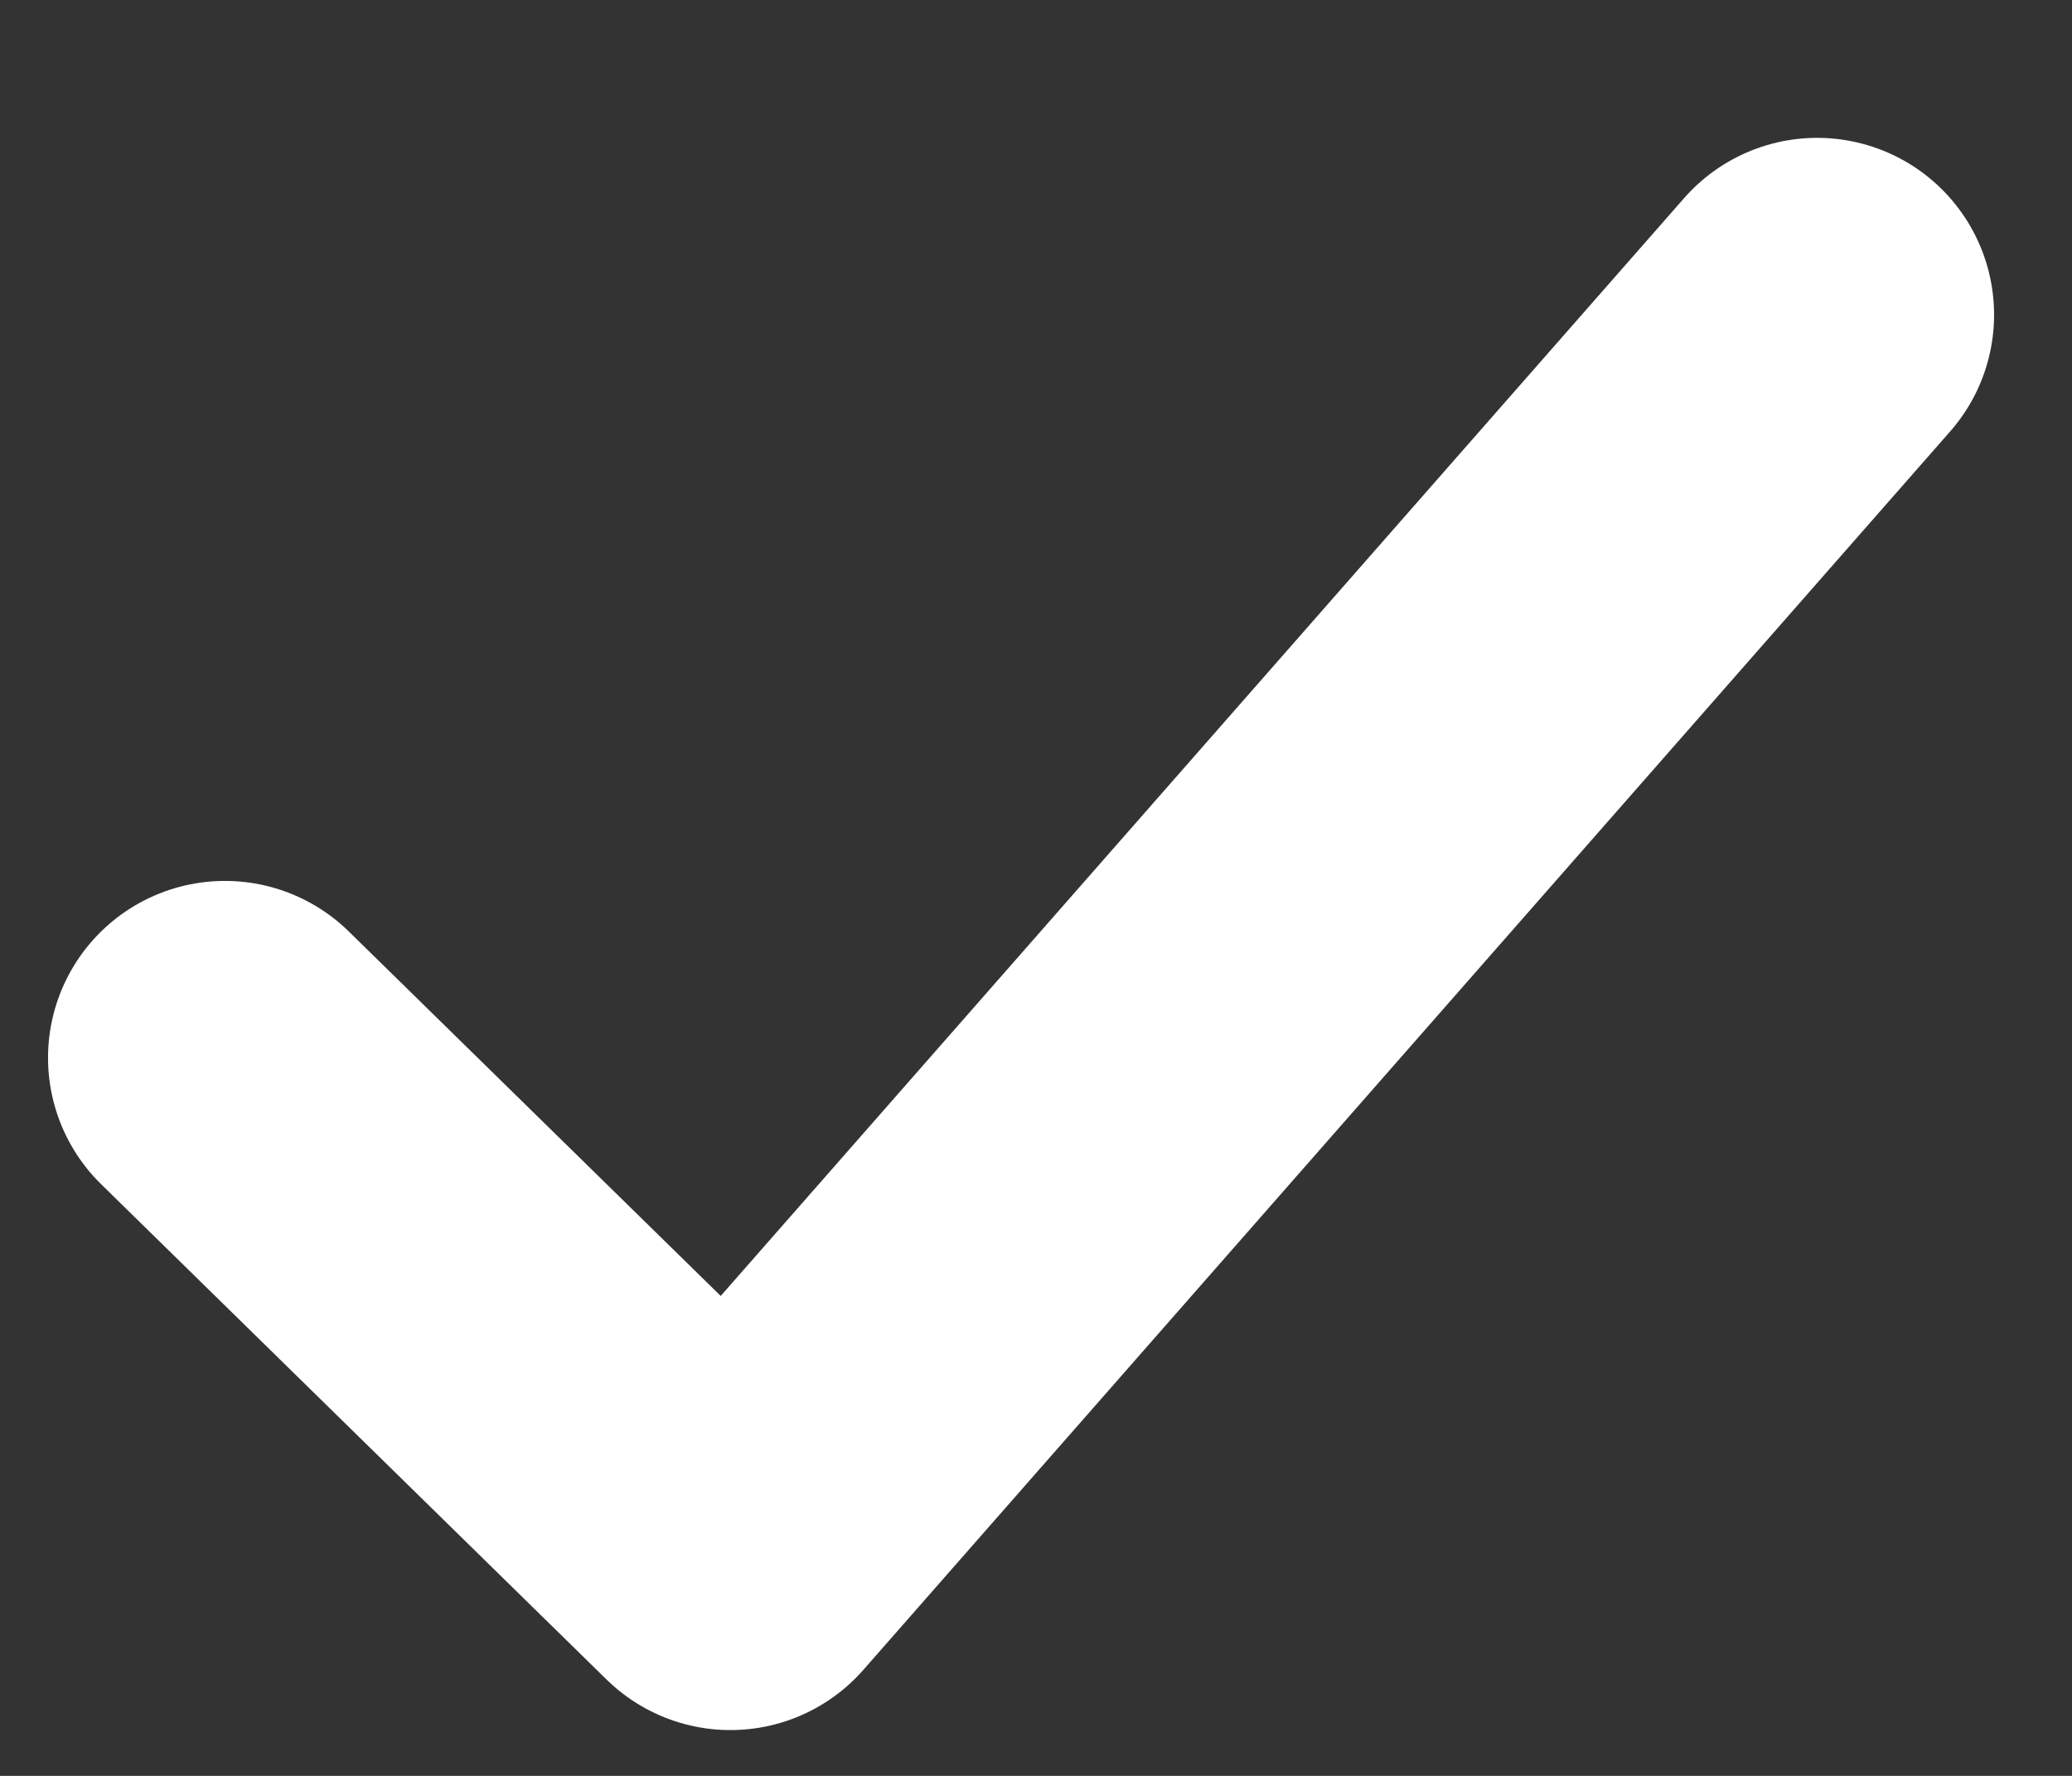 <svg width="14" height="12" viewBox="0 0 14 12" fill="none" xmlns="http://www.w3.org/2000/svg">
<rect x="0" y="0" width="14" height="12" fill="#333333" stroke="none"/>
<path d="M1.52 7.148L4.935 10.495L12.278 2.127" stroke="white" stroke-width="2.391" stroke-linecap="round" stroke-linejoin="round"/>
</svg>
